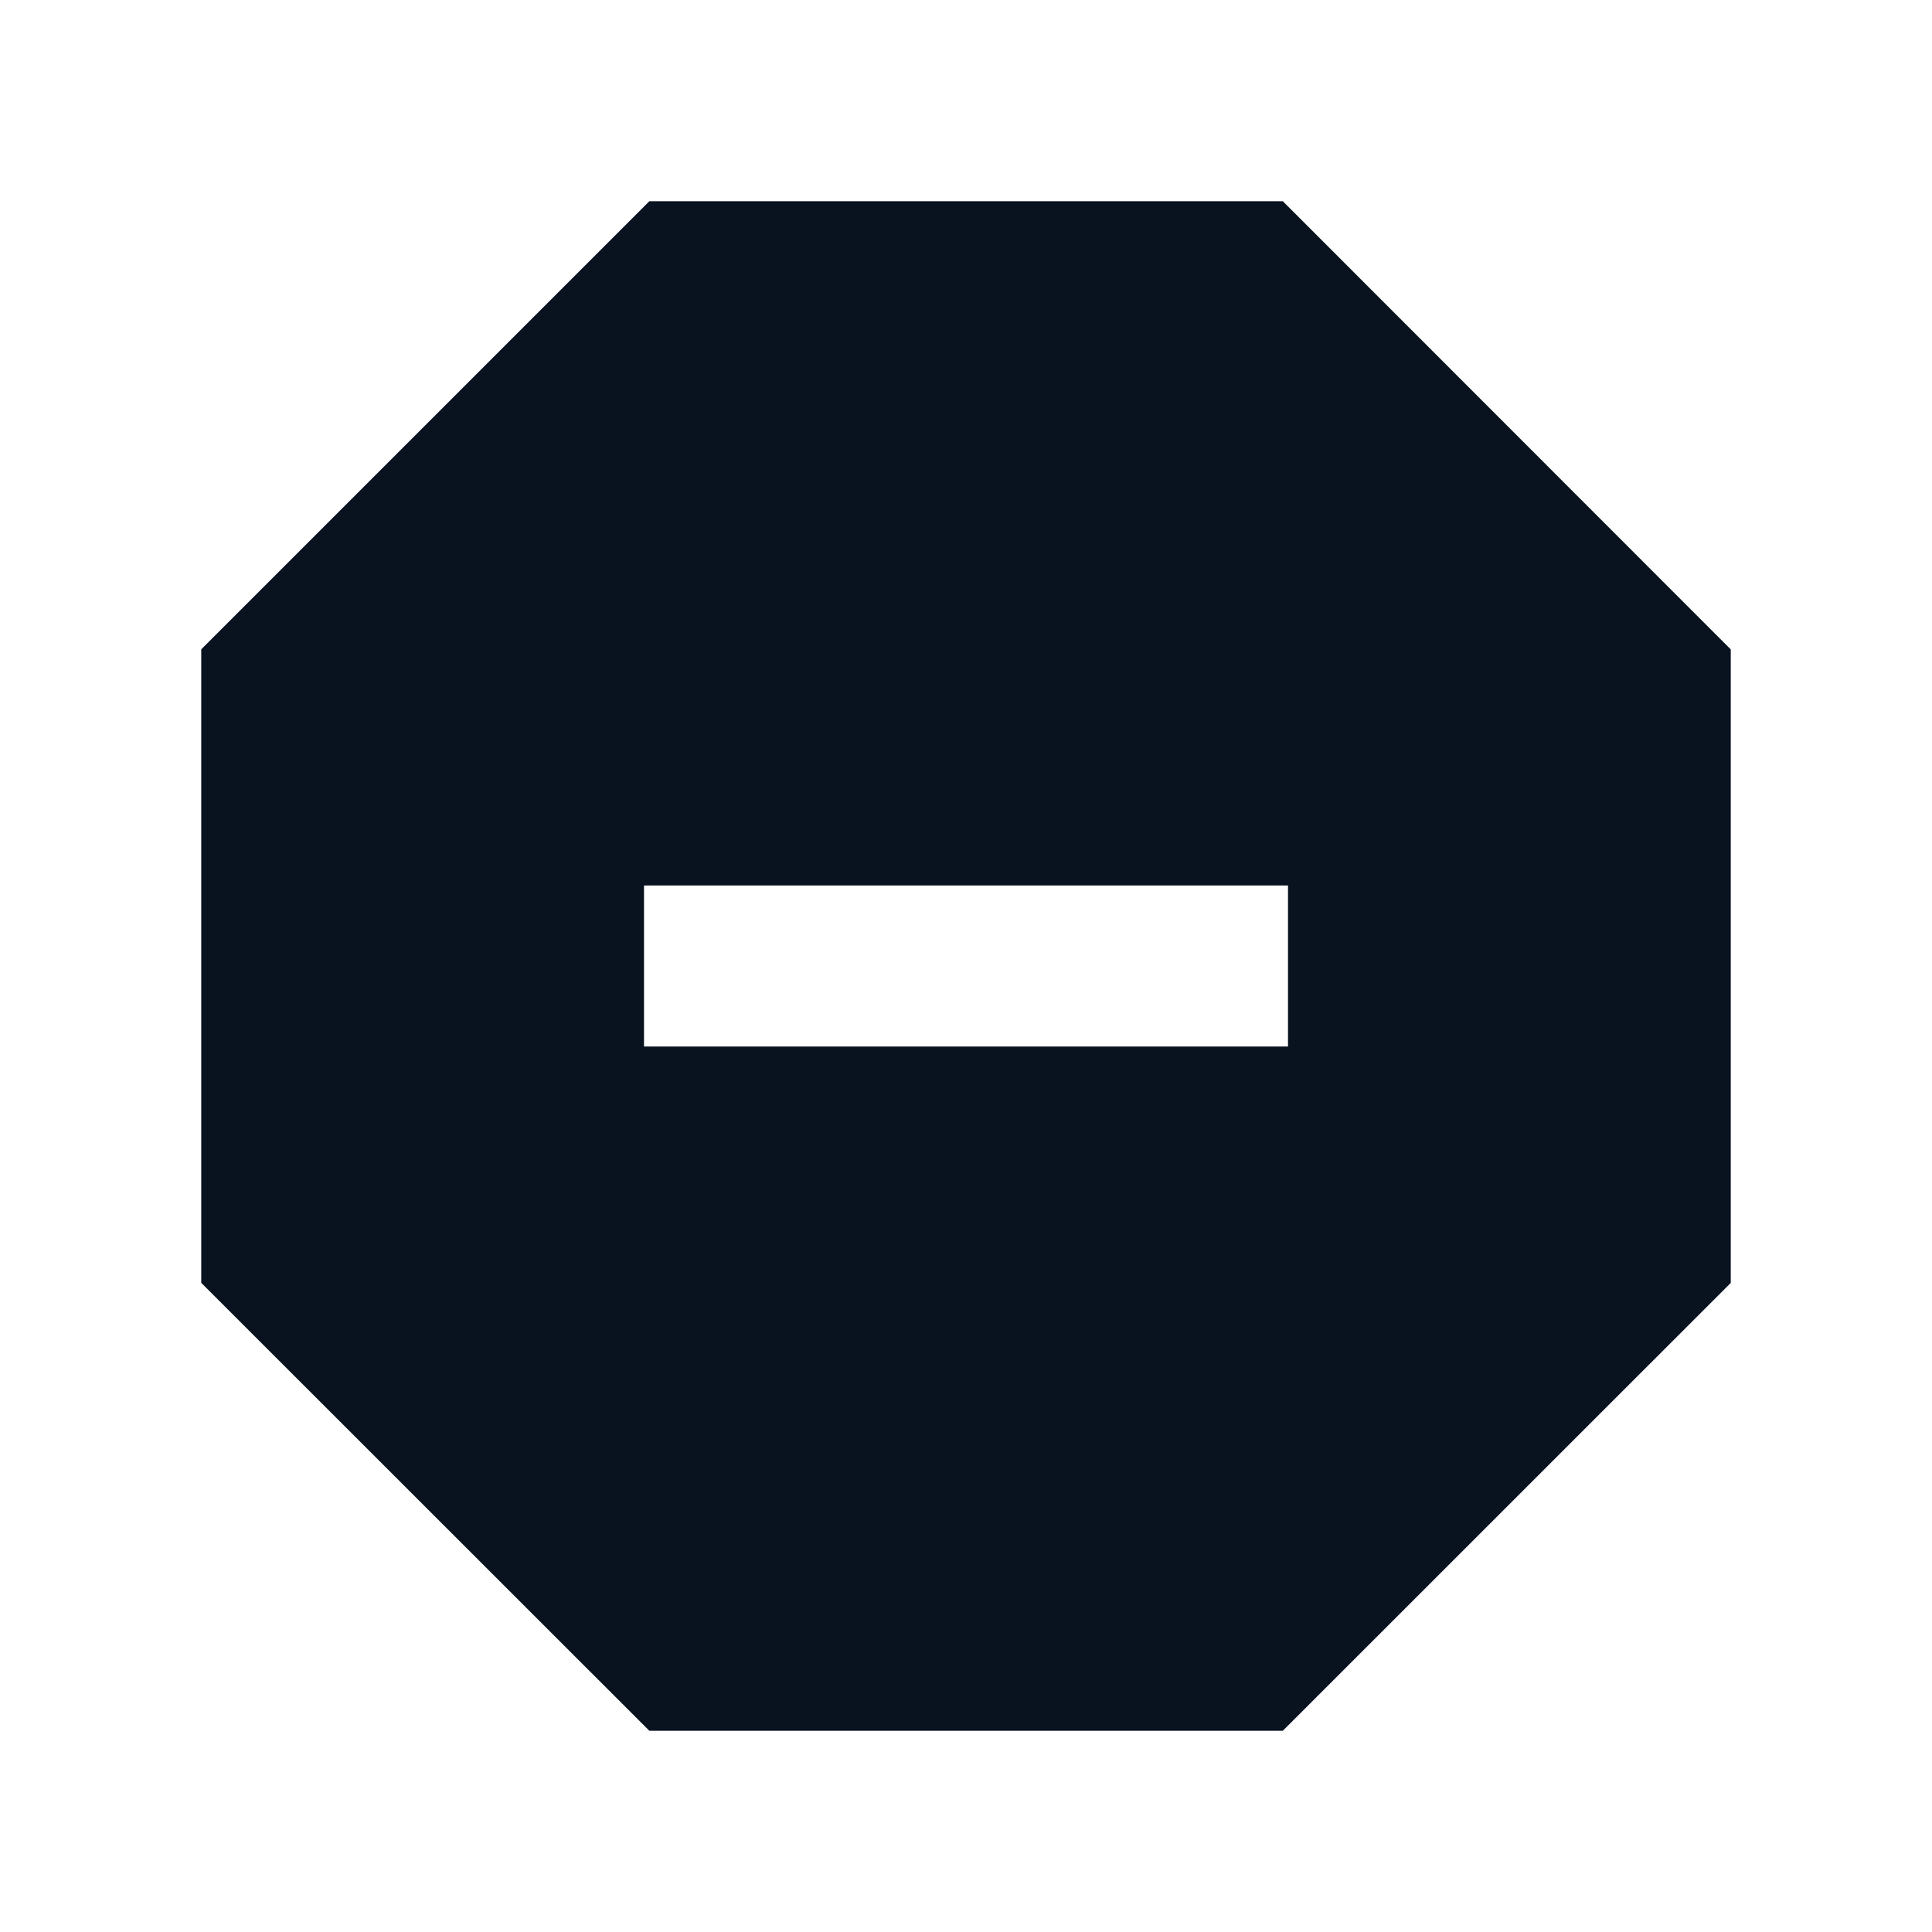 <svg width="24" height="24" viewBox="0 0 24 24" fill="none" xmlns="http://www.w3.org/2000/svg">
<g clip-path="url(#clip0_11_52754)">
<path d="M15.936 2.5L21.5 8.067V15.937L15.936 21.5H8.066L2.5 15.936V8.066L8.066 2.5H15.936ZM8 11V13H16V11H8Z" fill="#09121F"/>
</g>
<defs>
<clipPath id="clip0_11_52754">
<rect width="24" height="24" fill="white"/>
</clipPath>
</defs>
</svg>
